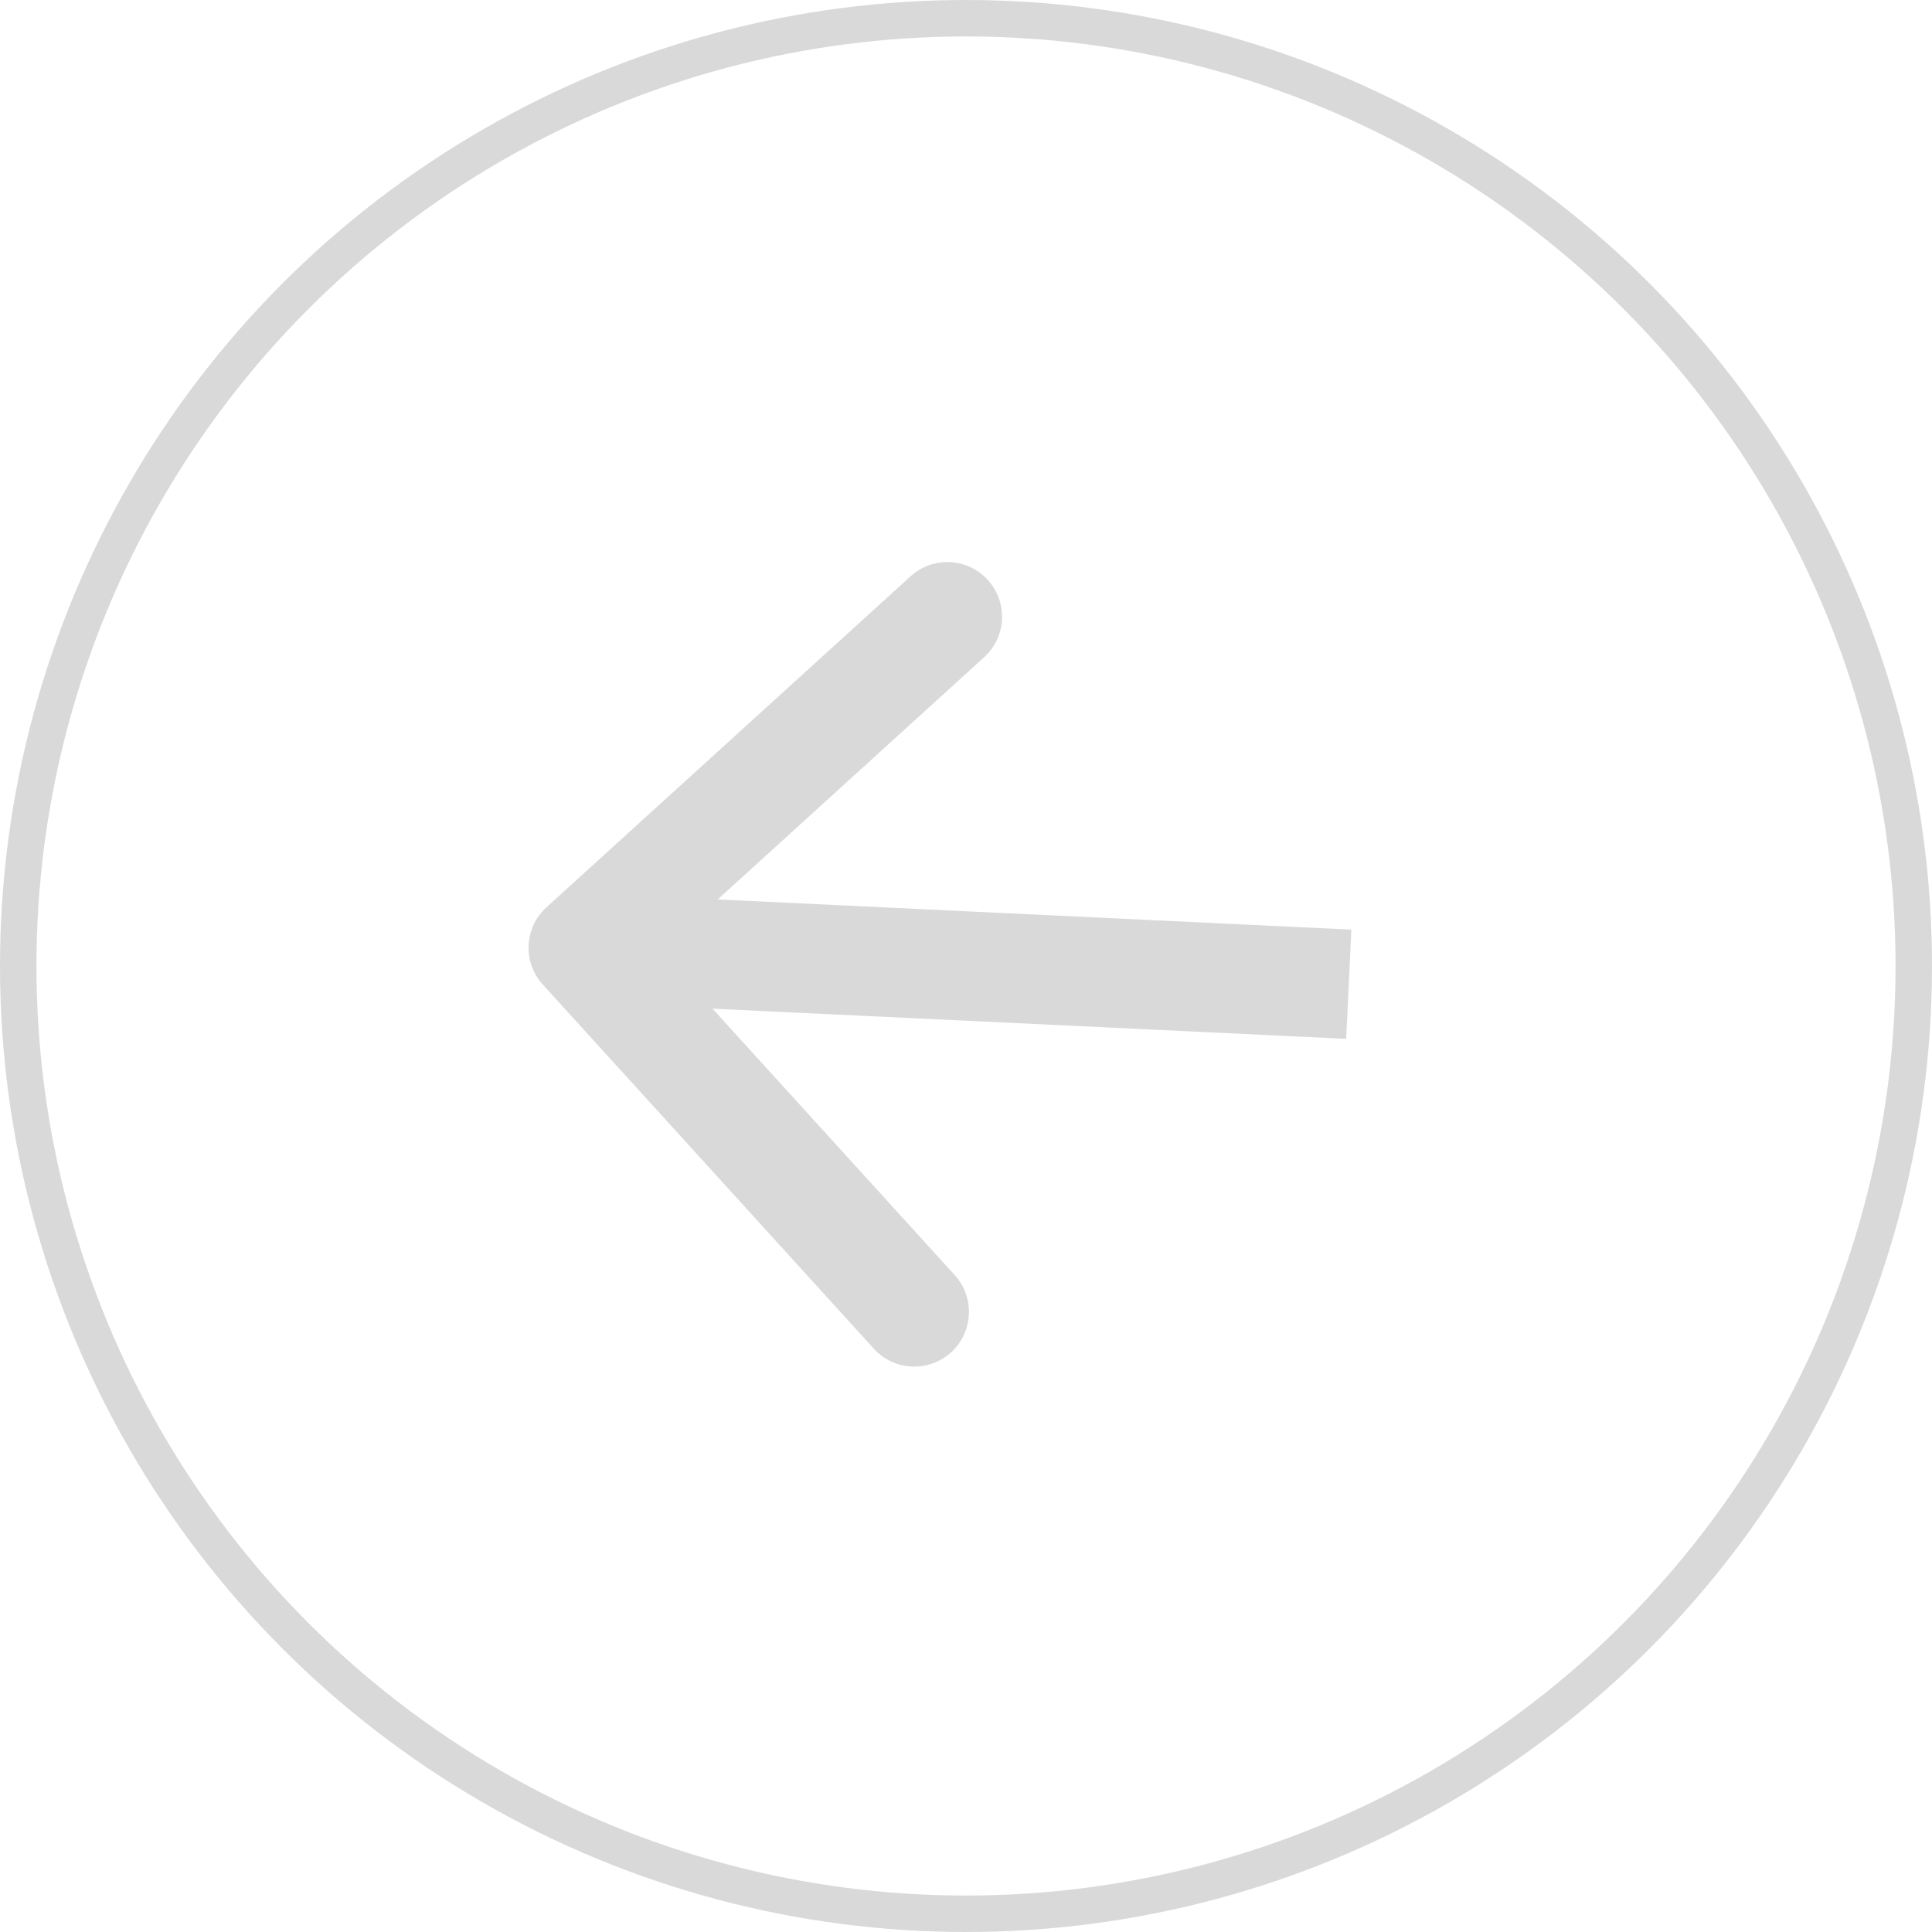 <svg width="53" height="53" viewBox="0 0 53 53" fill="none" xmlns="http://www.w3.org/2000/svg">
<circle cx="26.5" cy="26.5" r="26" stroke="#D9D9D9"/>
<path d="M14.991 24.89C14.378 25.447 14.333 26.396 14.89 27.009L23.971 36.998C24.528 37.611 25.477 37.656 26.09 37.099C26.703 36.542 26.748 35.593 26.191 34.98L18.119 26.101L26.998 18.029C27.611 17.472 27.656 16.523 27.099 15.91C26.542 15.297 25.593 15.252 24.98 15.809L14.991 24.89ZM37.071 25.502L16.071 24.502L15.929 27.498L36.929 28.498L37.071 25.502Z" fill="#D9D9D9"/>
</svg>
